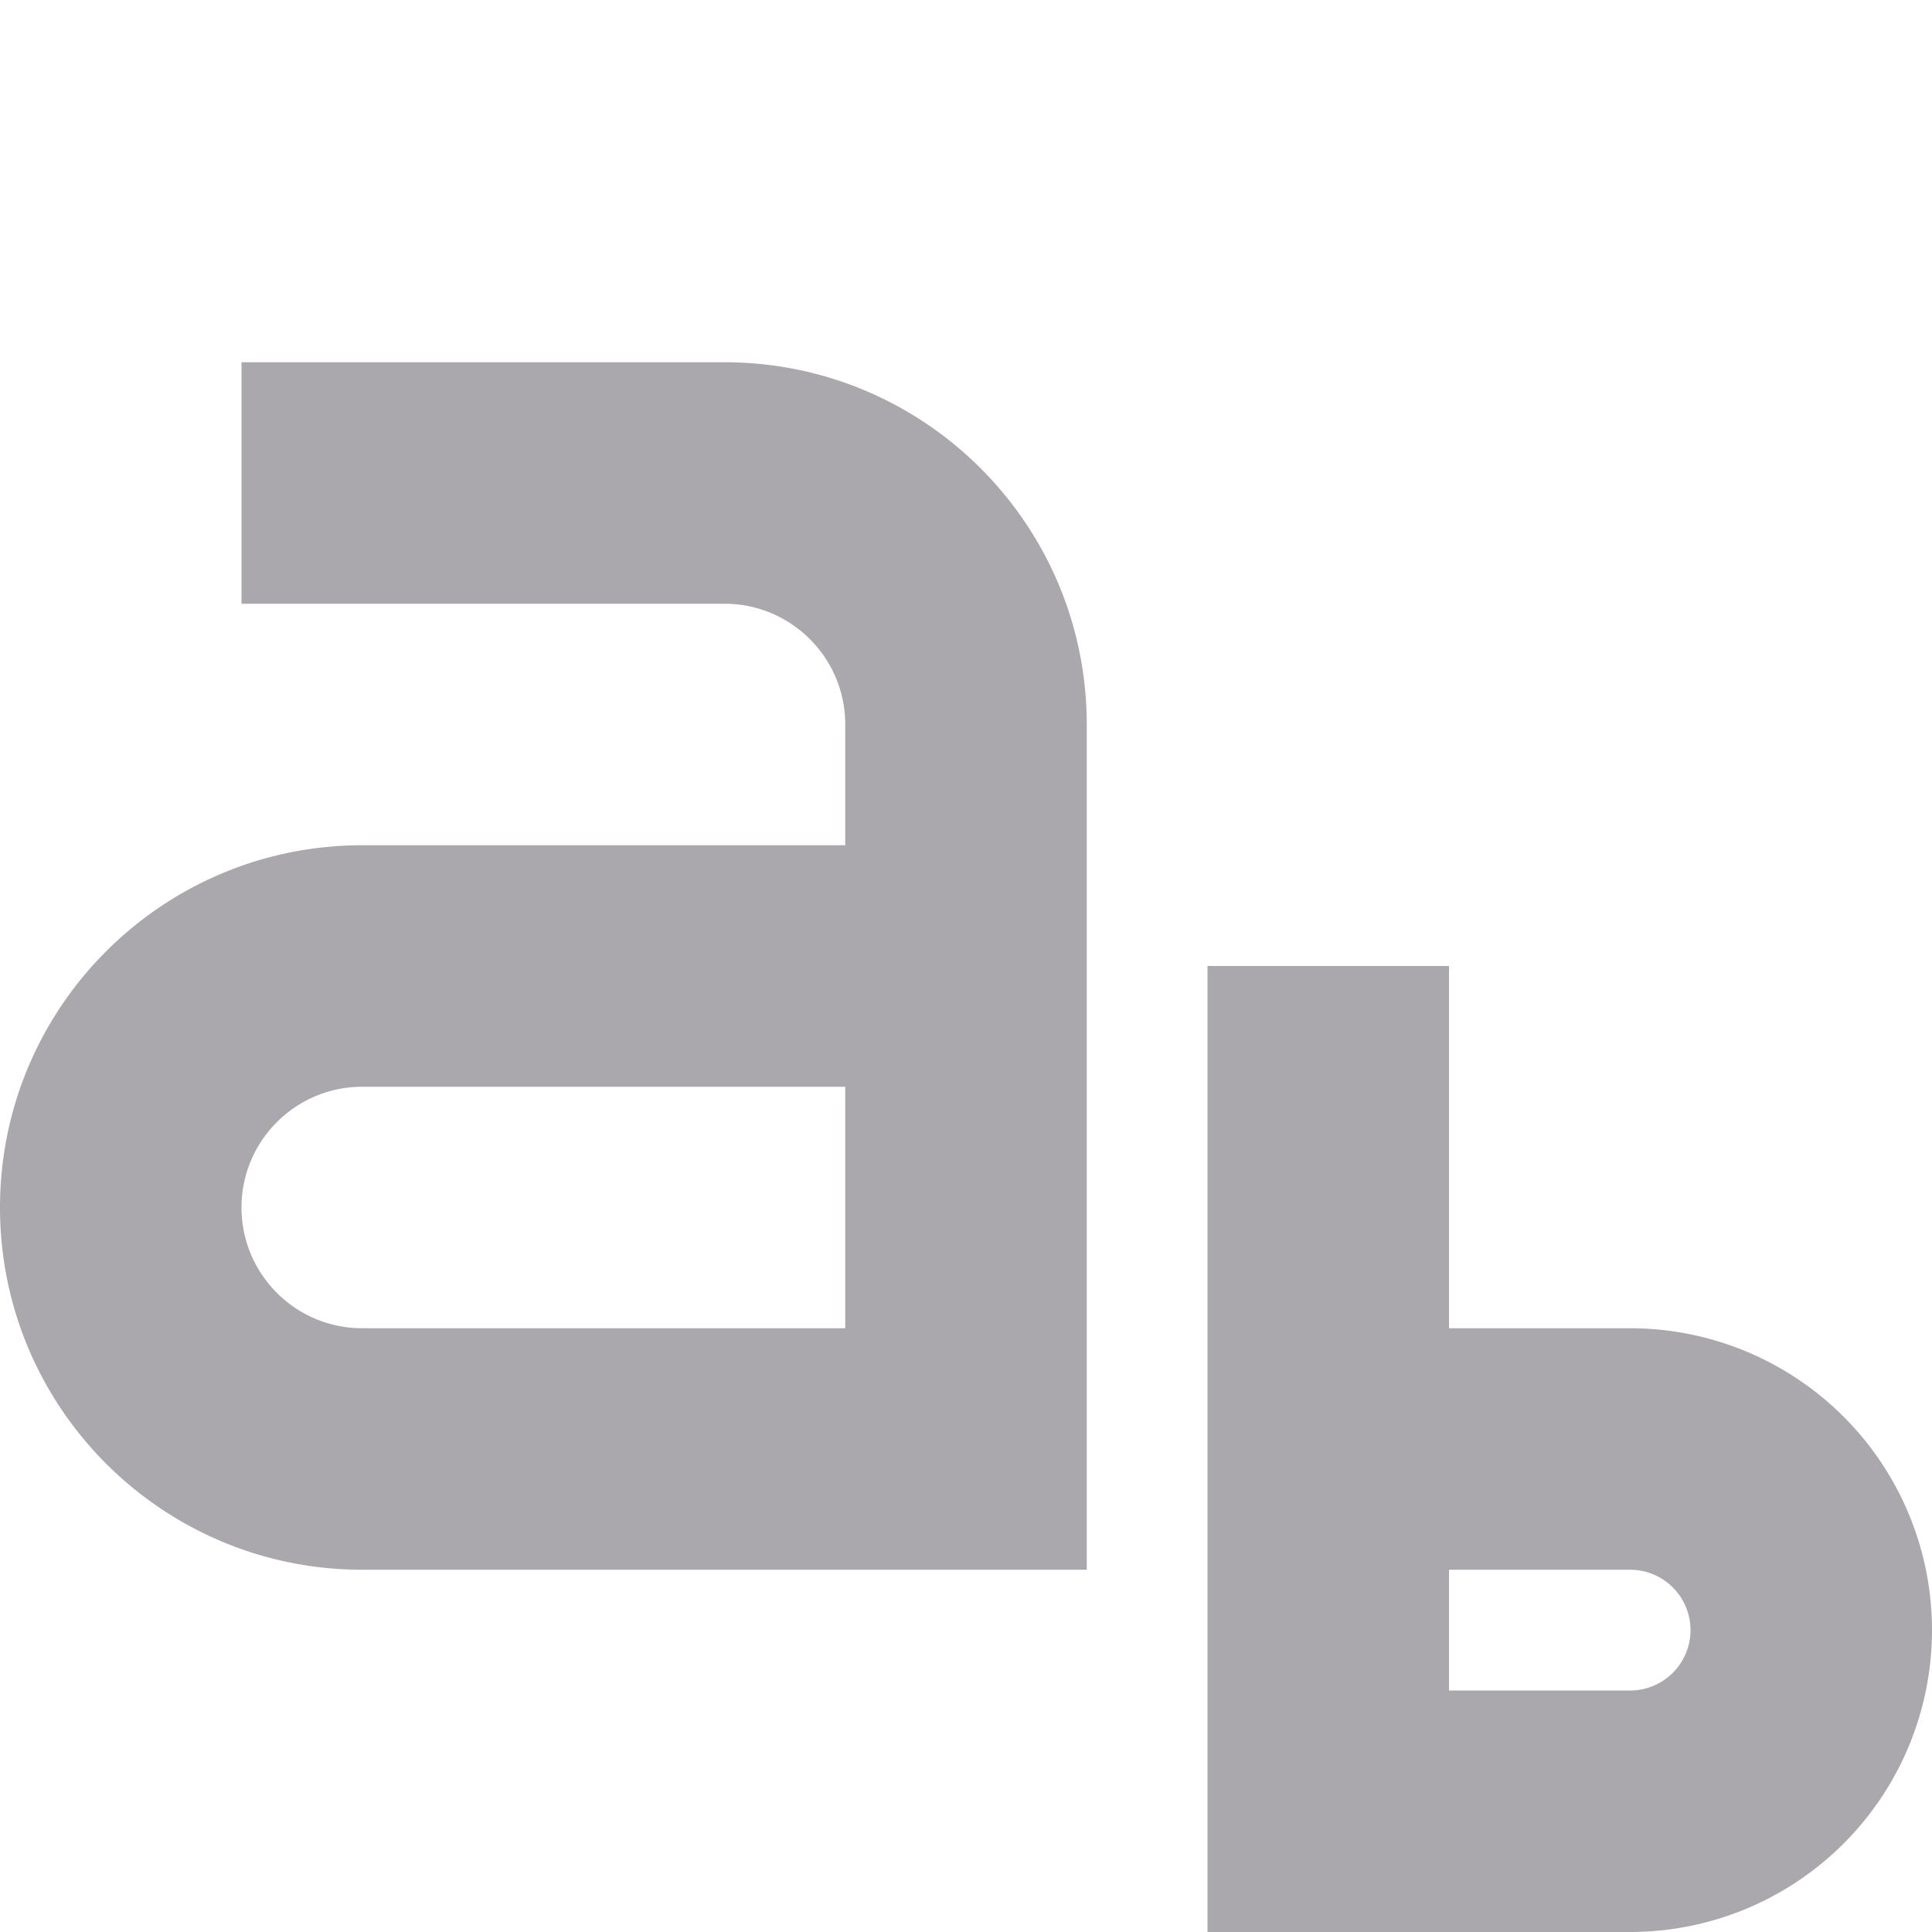 <svg viewBox="0 0 16 16" xmlns="http://www.w3.org/2000/svg"><path d="m2 3v2h4c.552 0 1 .448 1 1v1h-4c-1.657 0-3 1.343-3 3 0 1.657 1.343 3 3 3h6v-7c0-1.657-1.343-3-3-3zm8 5v8h2 1.5a2.5 2.5 0 0 0 2.5-2.5 2.5 2.5 0 0 0 -2.5-2.5h-1.5v-3zm-7 1h4v2h-4c-.552 0-1-.448-1-1 0-.552.448-1 1-1zm9 4h1.5a.5.5 0 0 1 .5.5.5.5 0 0 1 -.5.5h-1.5z" fill="#aaa8ac"/></svg>